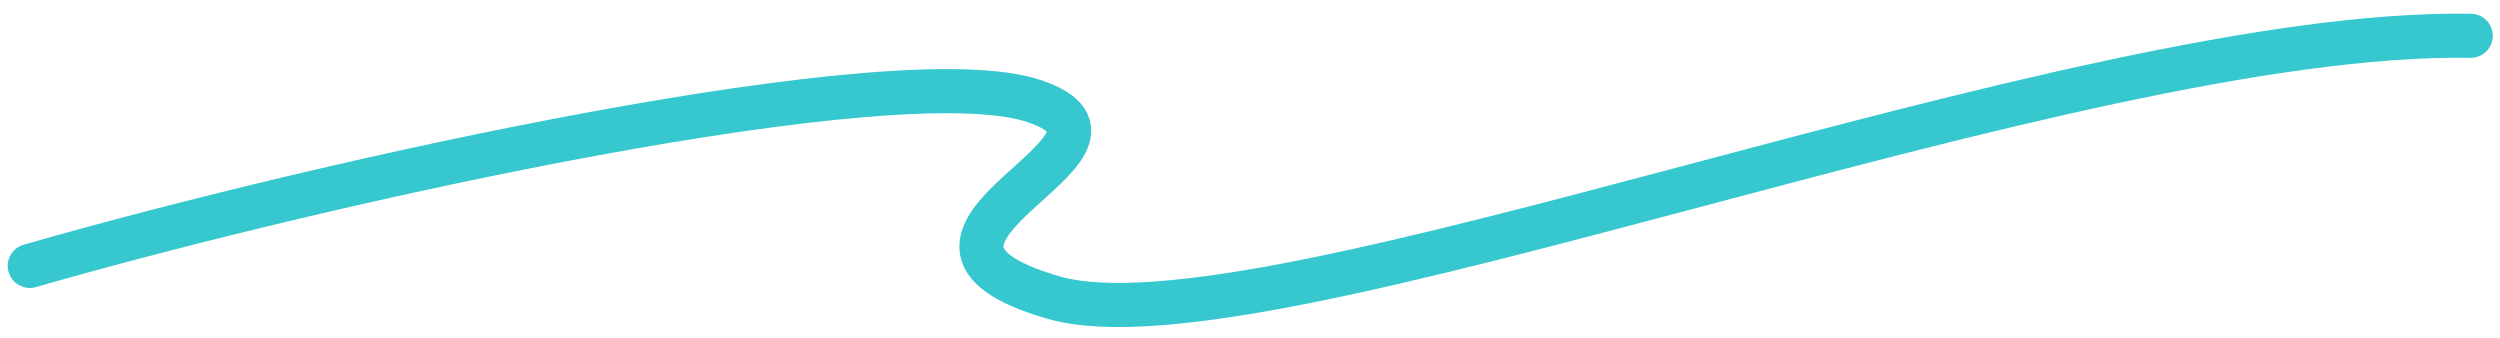 <svg width="170" height="23" viewBox="0 0 170 23" fill="none" xmlns="http://www.w3.org/2000/svg">
<path d="M2.024 18.081C22.629 12.167 61.103 3.725 70.362 6.887C79.626 10.05 57.419 16.11 71.632 20.232C85.844 24.353 140.752 1.976 168.01 2.434" stroke="#36C8CE" stroke-width="3" stroke-linecap="round" stroke-linejoin="round"/>
</svg>
